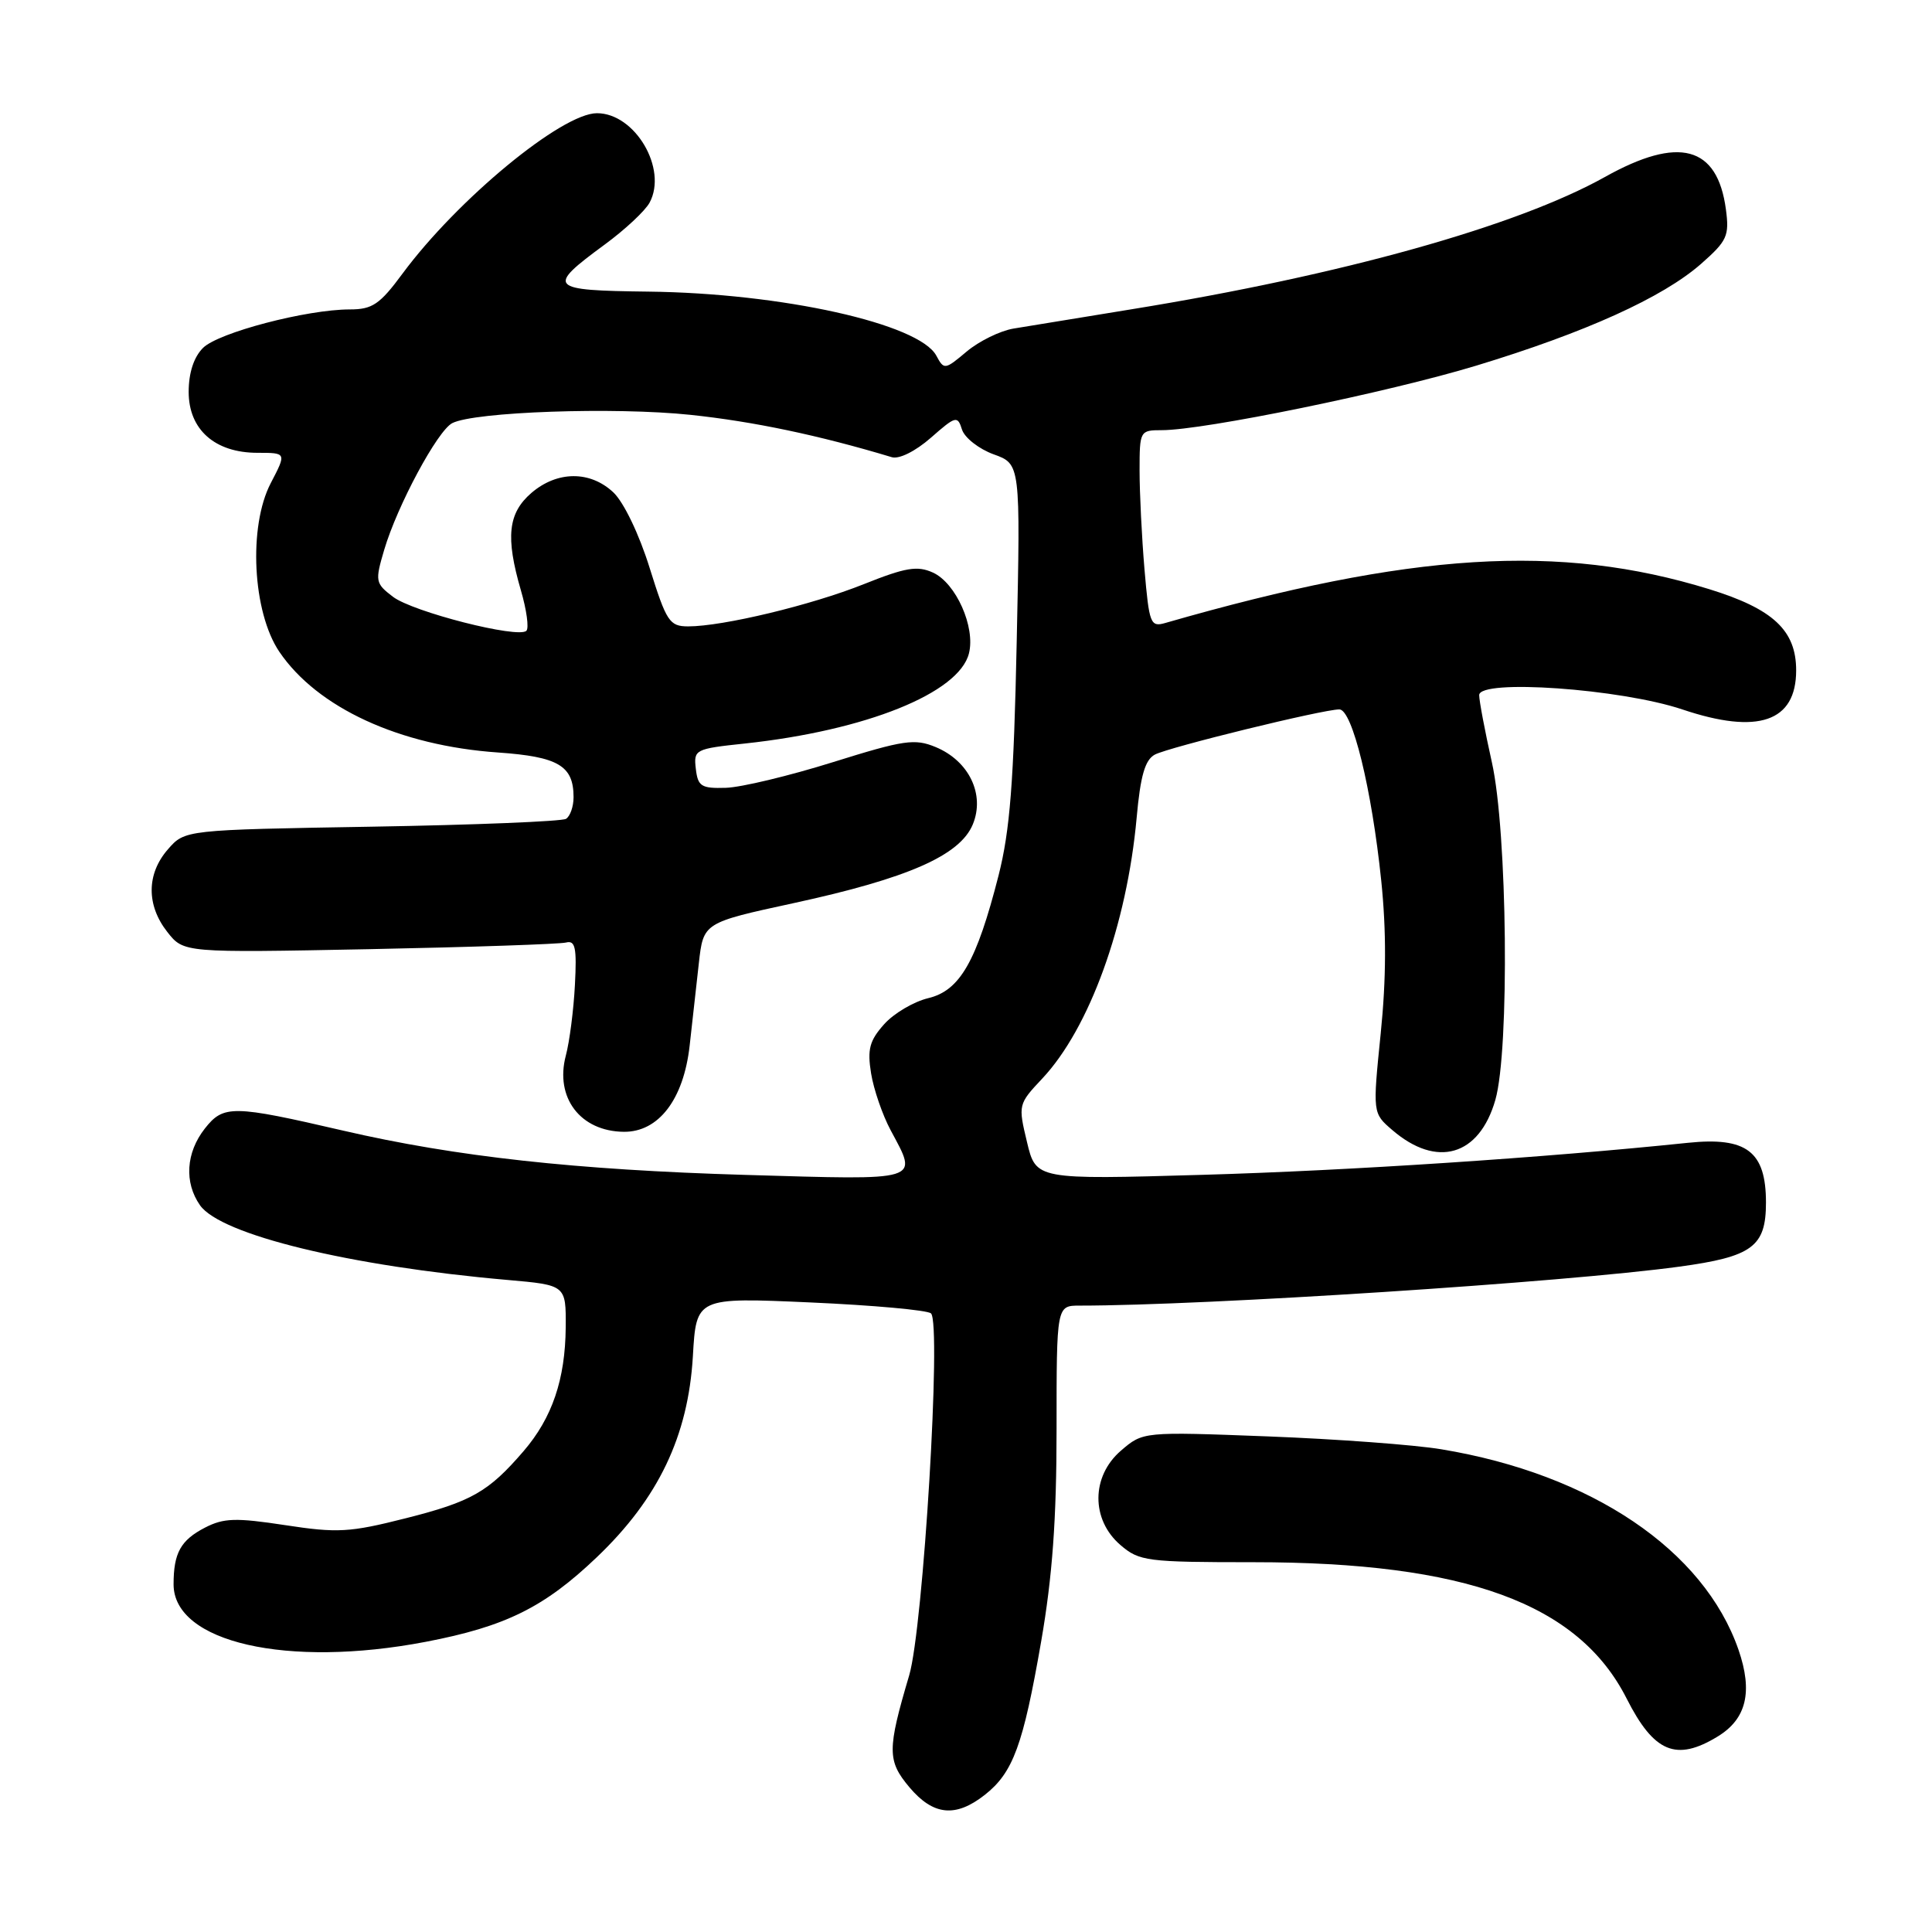 <?xml version="1.0" encoding="UTF-8" standalone="no"?>
<!DOCTYPE svg PUBLIC "-//W3C//DTD SVG 1.1//EN" "http://www.w3.org/Graphics/SVG/1.1/DTD/svg11.dtd" >
<svg xmlns="http://www.w3.org/2000/svg" xmlns:xlink="http://www.w3.org/1999/xlink" version="1.1" viewBox="0 0 256 256">
 <g >
 <path fill="currentColor"
d=" M 130.49 237.83 C 134.24 234.88 135.57 231.26 137.96 217.50 C 139.45 208.90 140.00 201.35 140.00 189.37 C 140.00 173.00 140.00 173.00 143.06 173.00 C 159.74 173.00 207.34 169.91 222.50 167.84 C 232.20 166.52 234.00 165.19 234.00 159.35 C 234.00 152.57 231.44 150.62 223.64 151.43 C 204.58 153.41 178.83 155.11 159.39 155.67 C 137.27 156.31 137.27 156.31 136.08 151.32 C 134.90 146.40 134.92 146.30 138.10 142.92 C 144.36 136.26 149.32 122.55 150.61 108.38 C 151.11 102.80 151.72 100.69 153.02 99.99 C 154.86 99.01 175.29 94.00 177.47 94.00 C 179.18 94.00 181.76 104.50 183.02 116.68 C 183.71 123.39 183.69 129.67 182.95 136.95 C 181.88 147.50 181.88 147.50 184.49 149.74 C 190.39 154.82 196.01 153.18 198.14 145.75 C 200.04 139.15 199.74 110.18 197.68 101.00 C 196.76 96.88 196.00 92.87 196.00 92.11 C 196.00 89.94 214.76 91.26 222.94 94.01 C 232.96 97.38 238.00 95.64 238.00 88.83 C 238.00 83.53 234.96 80.69 226.49 78.07 C 206.66 71.95 187.00 73.17 154.40 82.55 C 152.44 83.11 152.27 82.66 151.65 75.43 C 151.29 71.18 151.00 65.29 151.00 62.35 C 151.00 57.10 151.05 57.00 153.93 57.00 C 159.53 57.00 183.86 52.01 195.61 48.45 C 210.07 44.06 220.30 39.43 225.38 34.98 C 228.87 31.91 229.16 31.26 228.69 27.73 C 227.56 19.33 222.46 17.97 212.66 23.45 C 200.99 29.97 177.79 36.46 150.00 40.97 C 143.12 42.09 136.05 43.25 134.28 43.54 C 132.51 43.84 129.72 45.21 128.09 46.58 C 125.20 49.01 125.09 49.03 124.07 47.13 C 121.80 42.89 103.58 38.84 85.88 38.64 C 72.67 38.48 72.34 38.13 80.12 32.41 C 82.82 30.43 85.51 27.92 86.08 26.84 C 88.48 22.36 84.15 15.00 79.10 15.00 C 74.45 15.00 60.62 26.41 53.34 36.25 C 50.33 40.33 49.34 41.00 46.36 41.00 C 40.65 41.00 28.93 44.07 26.90 46.10 C 25.68 47.32 25.00 49.40 25.00 51.93 C 25.00 56.92 28.47 60.00 34.12 60.00 C 37.97 60.00 37.97 60.00 35.88 64.01 C 32.88 69.76 33.46 81.11 37.01 86.36 C 42.04 93.78 52.94 98.81 66.00 99.71 C 73.98 100.27 76.00 101.46 76.00 105.63 C 76.00 106.87 75.55 108.16 75.00 108.50 C 74.45 108.84 62.86 109.31 49.25 109.54 C 24.50 109.96 24.50 109.96 22.25 112.54 C 19.41 115.79 19.38 119.94 22.17 123.49 C 24.34 126.25 24.34 126.25 48.92 125.77 C 62.44 125.50 74.17 125.10 75.00 124.89 C 76.23 124.57 76.44 125.56 76.18 130.50 C 76.01 133.80 75.47 138.03 74.97 139.89 C 73.51 145.46 76.91 149.91 82.66 149.97 C 87.27 150.01 90.58 145.68 91.38 138.57 C 91.72 135.51 92.27 130.58 92.60 127.63 C 93.20 122.26 93.20 122.26 105.20 119.66 C 120.31 116.38 127.20 113.35 128.90 109.24 C 130.54 105.28 128.41 100.83 123.98 98.99 C 121.20 97.84 119.77 98.05 110.37 100.99 C 104.59 102.80 98.21 104.33 96.18 104.39 C 92.92 104.49 92.47 104.20 92.20 101.87 C 91.90 99.32 92.09 99.22 98.70 98.52 C 114.73 96.80 127.07 91.84 128.39 86.58 C 129.27 83.09 126.67 77.26 123.62 75.87 C 121.55 74.93 120.00 75.19 114.47 77.40 C 107.52 80.18 95.79 83.00 91.18 83.00 C 88.71 82.99 88.31 82.38 86.08 75.25 C 84.69 70.78 82.65 66.55 81.28 65.25 C 78.20 62.35 73.84 62.38 70.42 65.31 C 67.31 67.99 66.97 71.17 69.02 78.22 C 69.78 80.81 70.11 83.23 69.75 83.58 C 68.69 84.65 54.68 81.08 52.06 79.07 C 49.73 77.29 49.68 77.01 50.91 72.85 C 52.64 67.00 57.96 57.09 59.92 56.07 C 62.84 54.56 81.41 53.91 91.50 54.97 C 99.83 55.85 108.55 57.68 118.17 60.58 C 119.14 60.87 121.29 59.80 123.34 58.01 C 126.64 55.11 126.88 55.04 127.47 56.92 C 127.82 58.01 129.71 59.49 131.66 60.20 C 135.22 61.48 135.22 61.48 134.72 84.99 C 134.33 103.67 133.83 110.04 132.31 116.02 C 129.40 127.41 127.19 131.26 123.00 132.26 C 121.08 132.72 118.44 134.27 117.15 135.72 C 115.22 137.88 114.91 139.04 115.42 142.21 C 115.76 144.33 116.93 147.74 118.02 149.77 C 121.67 156.59 122.37 156.37 98.75 155.68 C 76.32 155.02 60.35 153.26 45.50 149.82 C 30.79 146.41 29.62 146.40 27.14 149.54 C 24.64 152.73 24.39 156.68 26.50 159.70 C 29.25 163.62 46.32 167.77 67.25 169.60 C 75.00 170.28 75.00 170.28 74.96 175.89 C 74.90 182.77 73.17 187.87 69.38 192.28 C 64.73 197.69 62.46 198.98 53.75 201.18 C 46.34 203.06 44.71 203.15 37.79 202.09 C 31.24 201.09 29.64 201.14 27.16 202.42 C 23.94 204.08 23.00 205.78 23.00 209.93 C 23.00 217.62 38.07 221.06 56.41 217.55 C 66.97 215.53 72.11 212.99 79.07 206.35 C 87.23 198.57 91.19 190.29 91.81 179.71 C 92.26 171.91 92.26 171.91 107.38 172.58 C 115.70 172.95 122.89 173.60 123.36 174.03 C 124.77 175.32 122.34 215.71 120.47 222.00 C 117.55 231.86 117.56 233.32 120.50 236.82 C 123.66 240.57 126.62 240.87 130.49 237.83 Z  M 227.61 230.09 C 231.42 227.77 232.28 224.16 230.36 218.60 C 225.78 205.39 210.88 195.33 191.00 192.04 C 187.43 191.44 177.06 190.68 167.98 190.33 C 151.46 189.70 151.46 189.70 148.53 192.22 C 144.58 195.62 144.55 201.36 148.46 204.72 C 150.96 206.87 151.94 207.00 166.10 207.00 C 194.21 207.00 209.15 212.46 215.54 225.07 C 219.16 232.22 222.11 233.45 227.61 230.09 Z "/>
</g>
</svg>